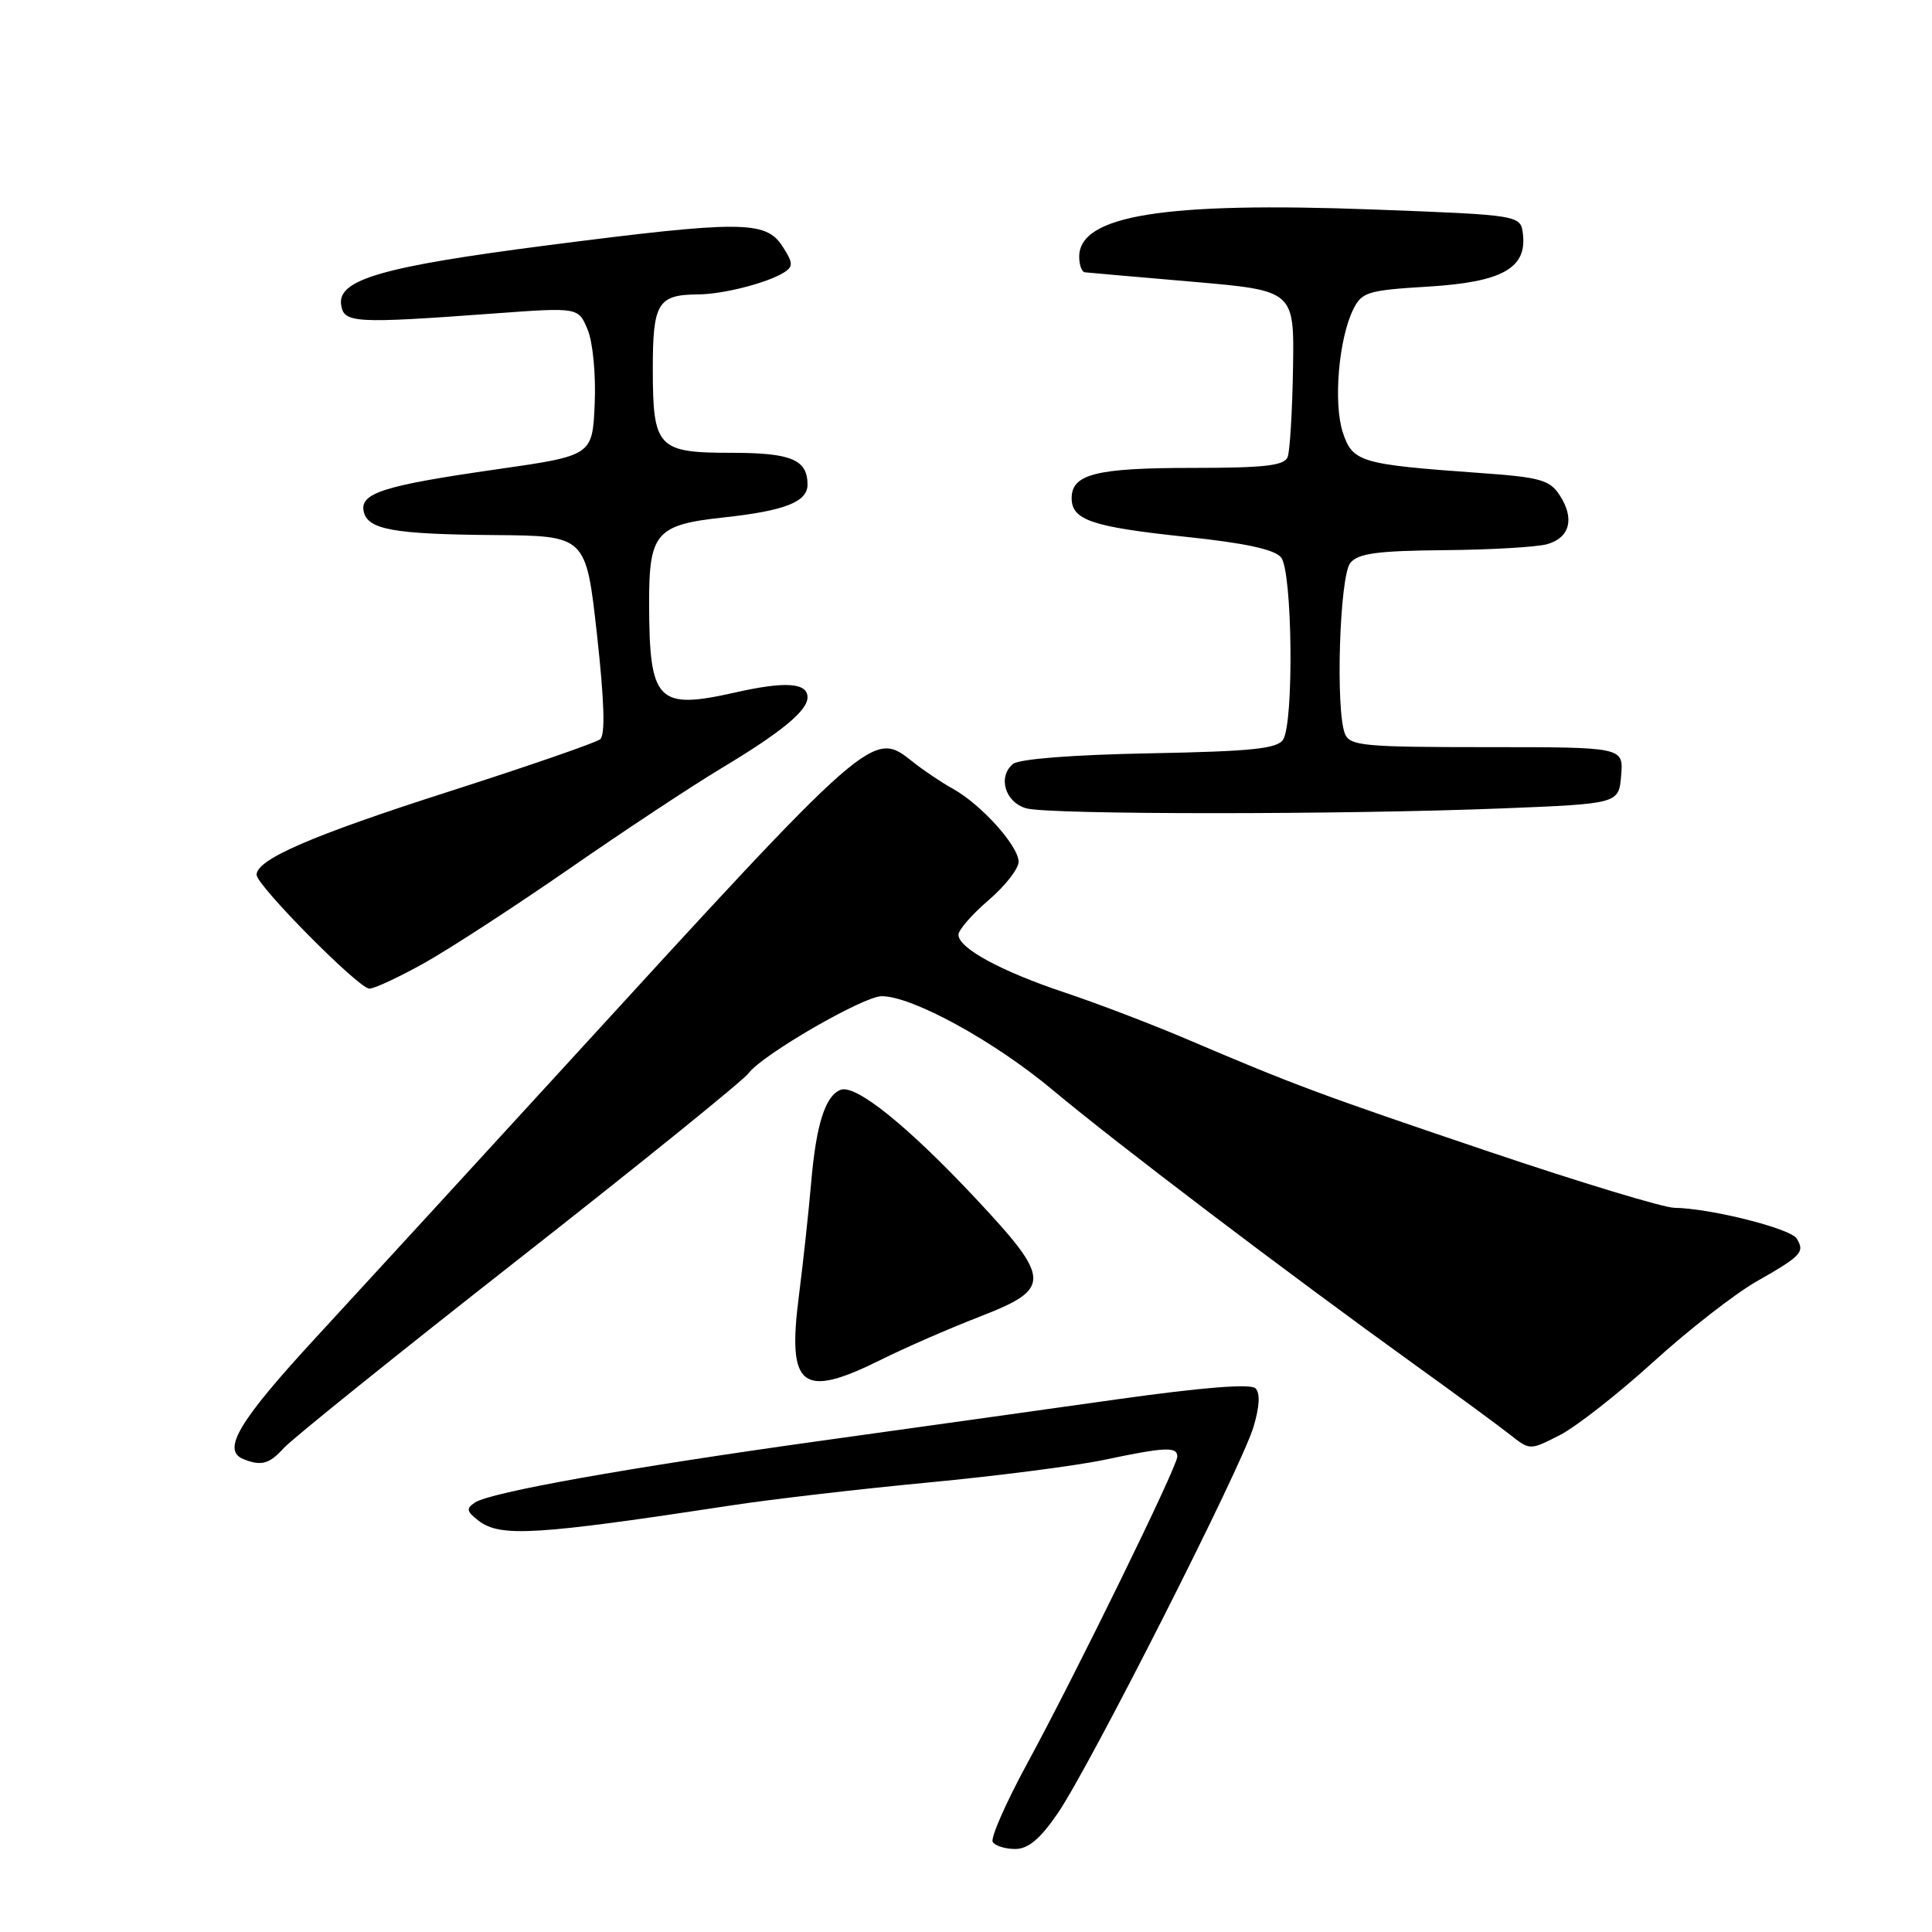 <?xml version="1.0" encoding="UTF-8" standalone="no"?>
<!DOCTYPE svg PUBLIC "-//W3C//DTD SVG 1.1//EN" "http://www.w3.org/Graphics/SVG/1.1/DTD/svg11.dtd" >
<svg xmlns="http://www.w3.org/2000/svg" xmlns:xlink="http://www.w3.org/1999/xlink" version="1.1" viewBox="0 0 256 256">
 <g >
 <path fill="currentColor"
d=" M 140.13 240.31 C 144.35 234.18 164.48 194.46 166.09 189.09 C 166.90 186.38 167.00 184.60 166.36 183.96 C 165.72 183.32 159.32 183.83 147.94 185.43 C 138.35 186.78 120.60 189.27 108.50 190.95 C 83.20 194.48 65.03 197.72 62.94 199.09 C 61.73 199.89 61.81 200.27 63.44 201.52 C 66.32 203.71 71.02 203.42 97.00 199.46 C 102.22 198.66 113.92 197.30 122.99 196.44 C 132.06 195.58 142.55 194.23 146.30 193.44 C 154.40 191.73 156.00 191.66 156.00 193.01 C 156.00 194.33 142.54 221.85 136.03 233.82 C 133.25 238.95 131.23 243.56 131.54 244.07 C 131.86 244.58 133.19 245.00 134.51 245.00 C 136.24 245.00 137.80 243.69 140.13 240.31 Z  M 37.60 191.88 C 38.64 190.71 52.65 179.44 68.71 166.85 C 84.78 154.25 98.51 143.15 99.21 142.19 C 101.00 139.76 114.42 132.00 116.83 132.00 C 120.90 132.00 131.76 137.96 139.50 144.44 C 147.87 151.45 170.45 168.58 187.50 180.86 C 193.00 184.81 198.67 188.98 200.11 190.12 C 202.72 192.18 202.72 192.18 206.65 190.18 C 208.81 189.08 214.38 184.72 219.04 180.49 C 223.69 176.26 229.86 171.45 232.75 169.80 C 238.72 166.40 239.18 165.91 238.07 164.11 C 237.24 162.77 226.59 160.10 221.86 160.04 C 220.42 160.02 209.39 156.68 197.36 152.62 C 174.94 145.05 171.53 143.78 157.18 137.66 C 152.60 135.71 145.40 132.96 141.18 131.55 C 132.66 128.71 127.00 125.64 127.00 123.86 C 127.00 123.22 128.80 121.15 131.00 119.27 C 133.20 117.38 134.99 115.09 134.97 114.17 C 134.93 112.07 130.03 106.62 126.32 104.55 C 124.77 103.69 122.34 102.06 120.93 100.93 C 115.63 96.70 115.62 96.71 75.09 141.01 C 62.76 154.48 47.80 170.79 41.84 177.25 C 31.62 188.34 29.34 192.16 32.25 193.34 C 34.61 194.29 35.69 194.00 37.60 191.88 Z  M 116.78 180.15 C 119.93 178.58 125.76 176.04 129.75 174.49 C 139.40 170.75 139.37 169.58 129.25 158.77 C 120.24 149.16 113.38 143.64 111.38 144.41 C 109.35 145.19 108.14 149.01 107.48 156.74 C 107.16 160.46 106.43 167.22 105.85 171.77 C 104.29 183.90 106.25 185.39 116.78 180.15 Z  M 56.34 127.54 C 59.73 125.63 68.35 120.02 75.50 115.07 C 82.65 110.11 91.65 104.16 95.50 101.85 C 103.56 97.01 107.00 94.18 107.00 92.40 C 107.00 90.46 104.06 90.26 97.50 91.74 C 87.07 94.09 86.04 93.03 86.01 79.90 C 86.00 70.62 86.94 69.53 95.84 68.57 C 103.97 67.69 107.00 66.51 107.00 64.22 C 107.00 60.90 104.86 60.00 96.92 60.00 C 87.12 60.00 86.50 59.34 86.50 48.81 C 86.50 40.15 87.17 39.05 92.50 39.01 C 95.85 38.99 101.75 37.47 103.92 36.08 C 105.13 35.31 105.09 34.79 103.65 32.59 C 101.44 29.22 98.13 29.21 72.50 32.51 C 50.70 35.32 44.72 37.04 45.20 40.38 C 45.55 42.82 46.91 42.90 65.57 41.53 C 76.64 40.72 76.64 40.72 77.87 43.69 C 78.56 45.36 78.97 49.65 78.80 53.51 C 78.50 60.37 78.50 60.37 65.80 62.19 C 50.93 64.32 47.72 65.33 48.18 67.71 C 48.66 70.17 52.01 70.79 65.57 70.90 C 77.65 71.00 77.65 71.00 79.10 84.06 C 80.08 92.94 80.22 97.39 79.52 97.96 C 78.96 98.41 69.95 101.53 59.50 104.88 C 41.33 110.70 34.00 113.87 34.00 115.91 C 34.00 117.33 47.54 131.00 48.94 131.00 C 49.62 131.00 52.95 129.44 56.34 127.54 Z  M 199.00 107.12 C 214.50 106.50 214.50 106.50 214.81 102.75 C 215.12 99.00 215.12 99.00 197.03 99.00 C 180.74 99.00 178.87 98.83 178.22 97.25 C 176.94 94.13 177.50 76.31 178.93 74.58 C 179.98 73.32 182.52 72.98 191.37 72.90 C 197.49 72.85 203.62 72.49 204.99 72.11 C 208.03 71.26 208.68 68.69 206.66 65.61 C 205.34 63.59 204.06 63.23 196.07 62.67 C 180.26 61.54 179.23 61.24 177.93 57.30 C 176.66 53.43 177.38 44.88 179.32 40.98 C 180.45 38.70 181.24 38.46 189.19 37.98 C 198.99 37.39 202.32 35.56 201.80 31.05 C 201.50 28.50 201.50 28.50 182.00 27.76 C 154.26 26.72 143.00 28.53 143.00 34.02 C 143.00 35.11 143.34 36.04 143.75 36.08 C 144.16 36.13 150.57 36.69 158.00 37.33 C 171.50 38.50 171.50 38.50 171.33 48.81 C 171.24 54.48 170.92 59.77 170.62 60.56 C 170.18 61.70 167.57 62.00 157.97 62.00 C 145.26 62.00 142.00 62.82 142.00 66.00 C 142.00 68.91 144.65 69.81 157.11 71.13 C 164.95 71.95 168.89 72.80 169.75 73.86 C 171.25 75.68 171.47 95.70 170.02 98.00 C 169.26 99.21 165.88 99.56 152.31 99.82 C 142.13 100.01 135.02 100.57 134.22 101.23 C 132.17 102.94 133.19 106.33 136.00 107.11 C 139.06 107.96 177.84 107.96 199.00 107.12 Z "/>
</g>
</svg>